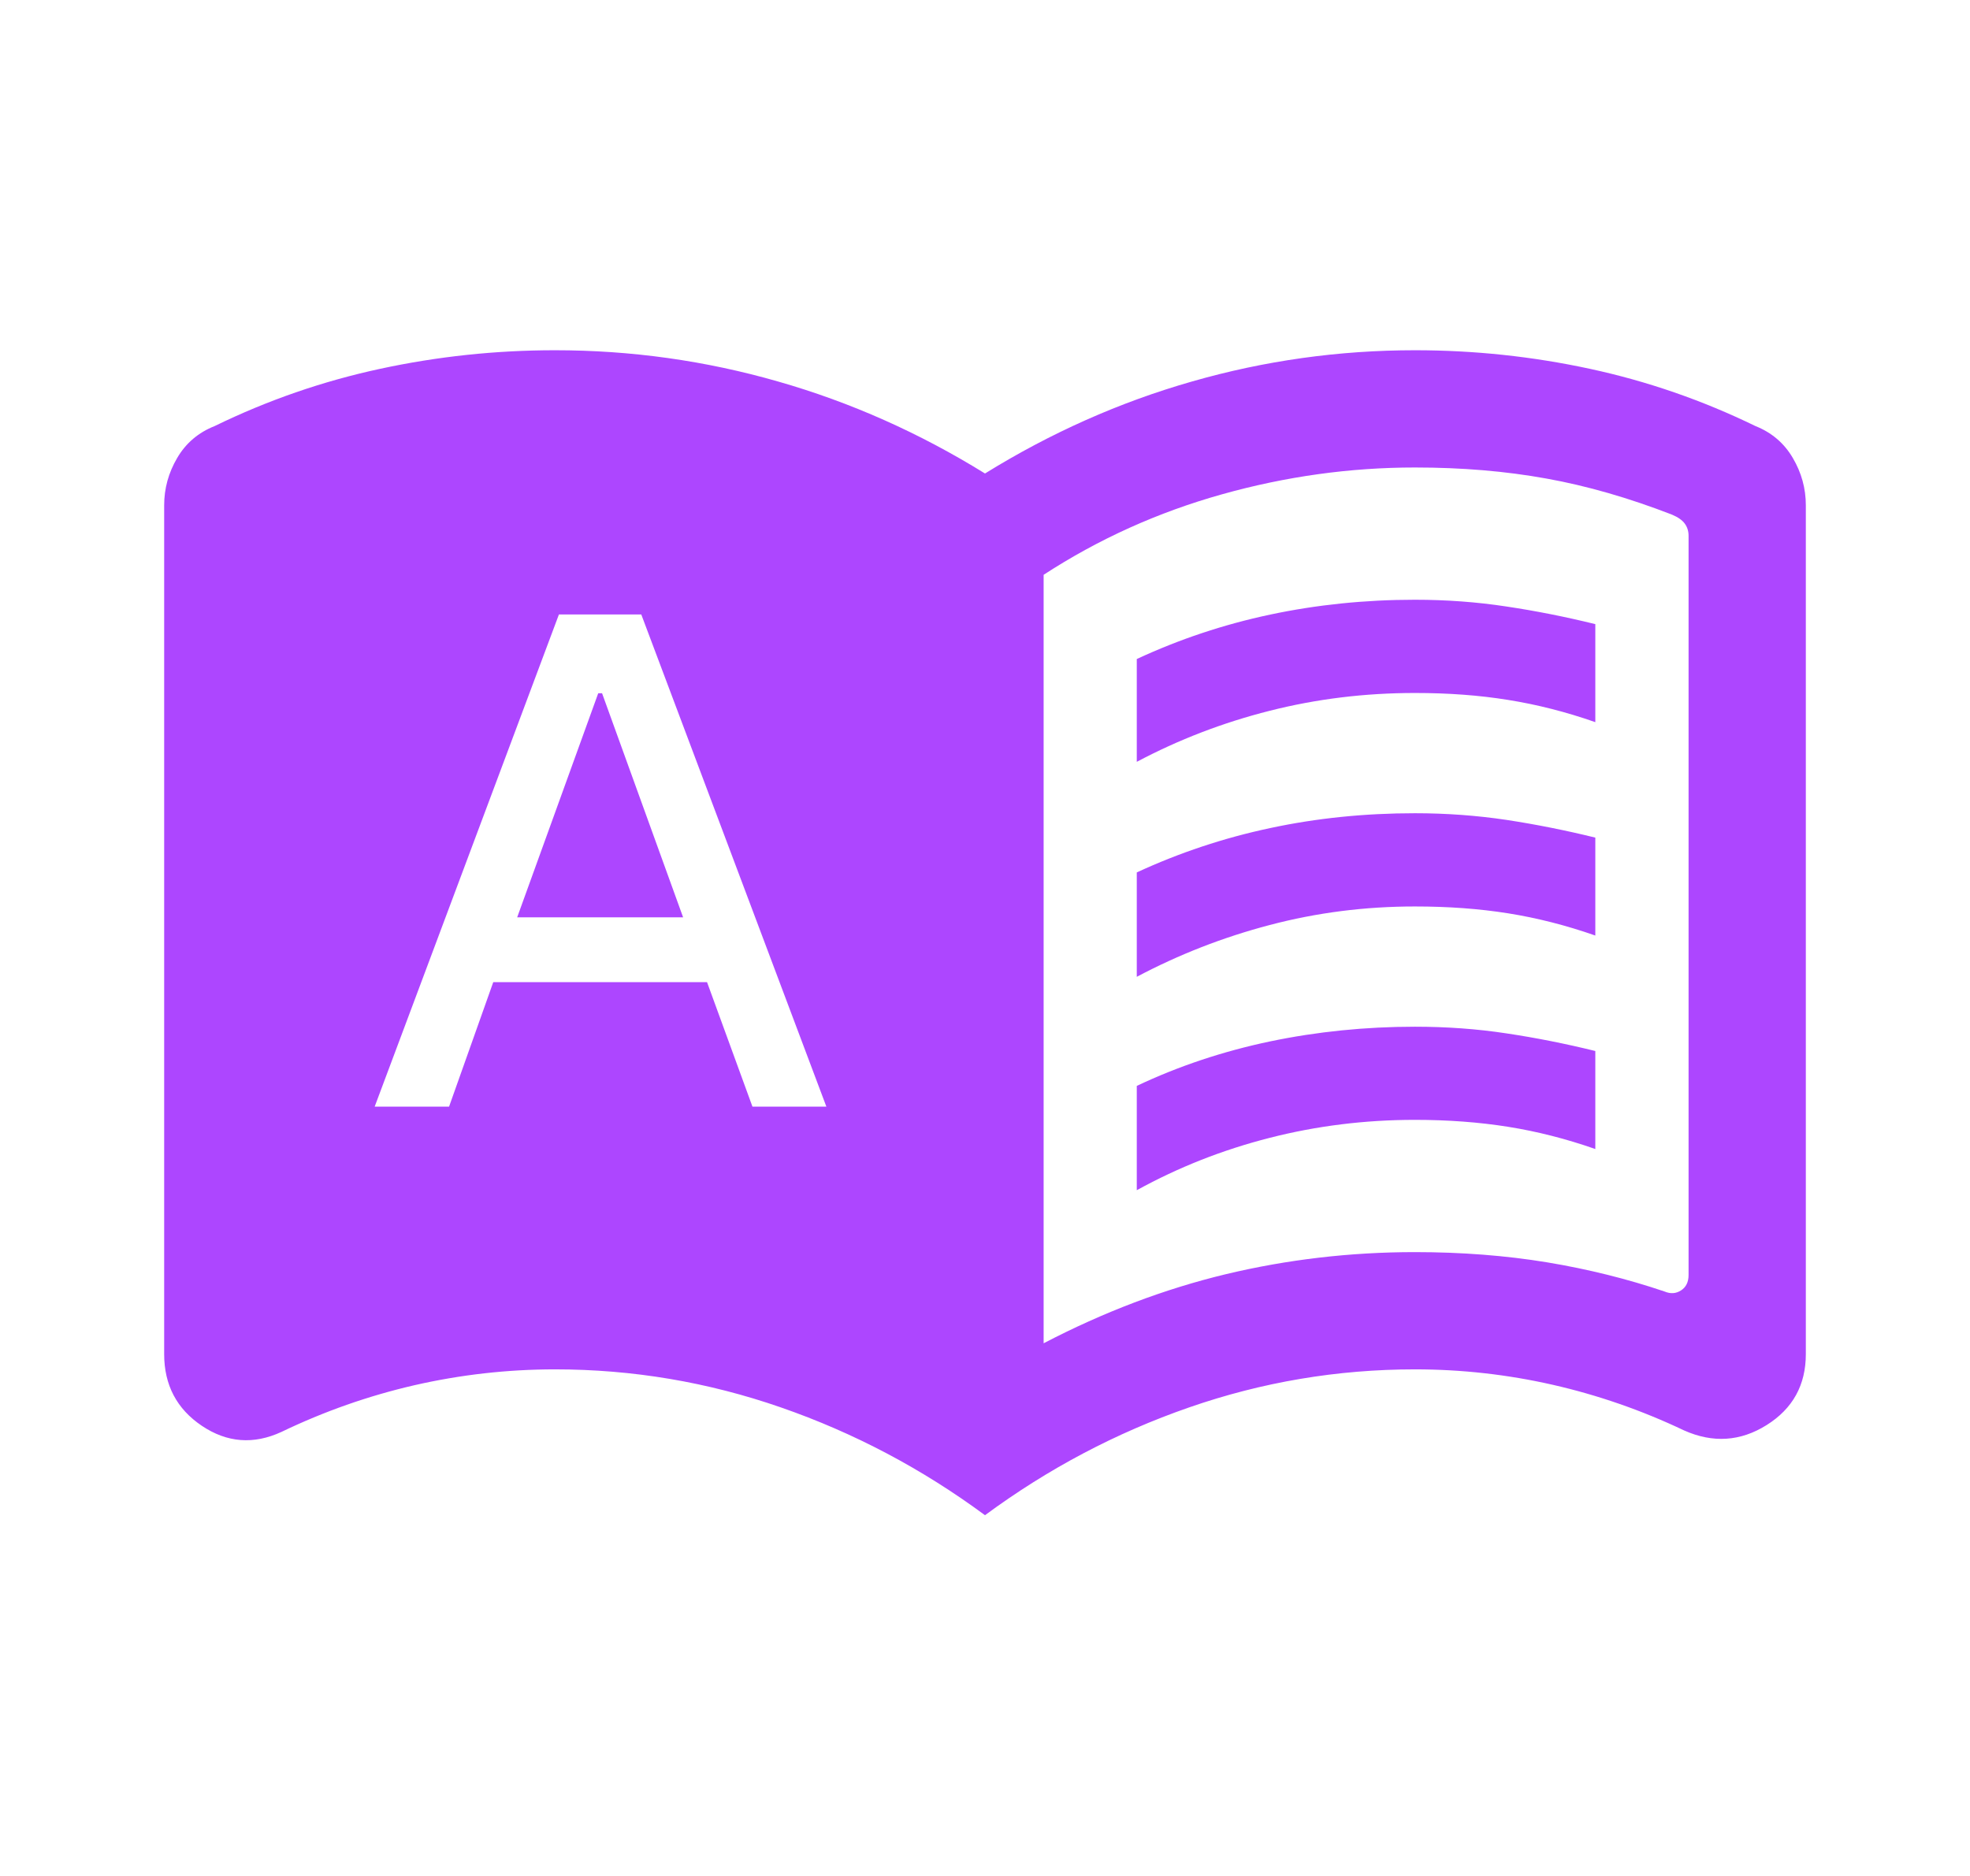 <svg width="21" height="20" viewBox="0 0 21 20" fill="none" xmlns="http://www.w3.org/2000/svg">
<mask id="mask0_11_155" style="mask-type:alpha" maskUnits="userSpaceOnUse" x="0" y="0" width="21" height="20">
<rect x="0.5" width="20" height="20" fill="#D9D9D9"/>
</mask>
<g mask="url(#mask0_11_155)">
<path d="M3.994 11.798H4.787L5.258 10.471H7.537L8.021 11.798H8.809L6.836 6.551H5.958L3.994 11.798ZM5.513 9.78L6.377 7.391H6.418L7.282 9.78H5.513ZM12.118 8.122V7.026C12.572 6.815 13.046 6.657 13.541 6.552C14.036 6.447 14.55 6.394 15.083 6.394C15.418 6.394 15.743 6.418 16.058 6.466C16.373 6.513 16.689 6.576 17.006 6.654V7.699C16.695 7.59 16.384 7.511 16.076 7.462C15.768 7.412 15.437 7.388 15.083 7.388C14.55 7.388 14.034 7.451 13.534 7.578C13.035 7.704 12.563 7.886 12.118 8.122ZM12.118 12.689V11.577C12.561 11.367 13.034 11.209 13.537 11.103C14.04 10.998 14.556 10.946 15.083 10.946C15.418 10.946 15.743 10.969 16.058 11.017C16.373 11.064 16.689 11.127 17.006 11.205V12.25C16.695 12.141 16.384 12.062 16.076 12.013C15.768 11.964 15.437 11.939 15.083 11.939C14.55 11.939 14.034 12.003 13.534 12.131C13.035 12.258 12.563 12.444 12.118 12.689ZM12.118 10.414V9.301C12.572 9.091 13.046 8.933 13.541 8.828C14.036 8.722 14.55 8.67 15.083 8.67C15.418 8.67 15.743 8.694 16.058 8.741C16.373 8.789 16.689 8.852 17.006 8.93V9.974C16.695 9.865 16.384 9.786 16.076 9.737C15.768 9.688 15.437 9.664 15.083 9.664C14.55 9.664 14.034 9.73 13.534 9.862C13.035 9.993 12.563 10.178 12.118 10.414ZM11.125 14.321C11.768 13.986 12.416 13.741 13.069 13.584C13.722 13.428 14.393 13.349 15.083 13.349C15.583 13.349 16.053 13.386 16.492 13.458C16.931 13.531 17.348 13.635 17.744 13.769C17.808 13.796 17.866 13.792 17.92 13.757C17.973 13.723 18 13.668 18 13.593V5.712C18 5.663 17.987 5.621 17.96 5.583C17.933 5.546 17.888 5.514 17.824 5.487C17.365 5.309 16.919 5.18 16.485 5.102C16.05 5.023 15.583 4.984 15.083 4.984C14.393 4.984 13.707 5.079 13.026 5.27C12.344 5.461 11.71 5.747 11.125 6.128V14.321ZM10.5 16.154C9.828 15.658 9.103 15.275 8.325 15.005C7.548 14.735 6.745 14.599 5.917 14.599C5.408 14.599 4.909 14.656 4.418 14.768C3.928 14.881 3.455 15.047 3 15.266C2.703 15.403 2.42 15.381 2.152 15.201C1.884 15.021 1.75 14.766 1.75 14.436V5.388C1.75 5.208 1.796 5.04 1.889 4.882C1.981 4.725 2.114 4.611 2.289 4.542C2.853 4.267 3.44 4.064 4.052 3.932C4.664 3.8 5.285 3.734 5.917 3.734C6.728 3.734 7.52 3.845 8.293 4.067C9.067 4.288 9.802 4.616 10.5 5.048C11.198 4.616 11.933 4.288 12.707 4.067C13.48 3.845 14.273 3.734 15.083 3.734C15.715 3.734 16.336 3.8 16.948 3.932C17.56 4.064 18.147 4.267 18.712 4.542C18.886 4.611 19.019 4.725 19.111 4.882C19.204 5.04 19.25 5.208 19.25 5.388V14.436C19.25 14.766 19.111 15.018 18.832 15.193C18.553 15.368 18.259 15.387 17.952 15.25C17.502 15.036 17.036 14.874 16.554 14.764C16.071 14.654 15.581 14.599 15.083 14.599C14.255 14.599 13.452 14.735 12.675 15.005C11.897 15.275 11.172 15.658 10.5 16.154Z" fill="#AD46FF"/>
</g>
</svg>
